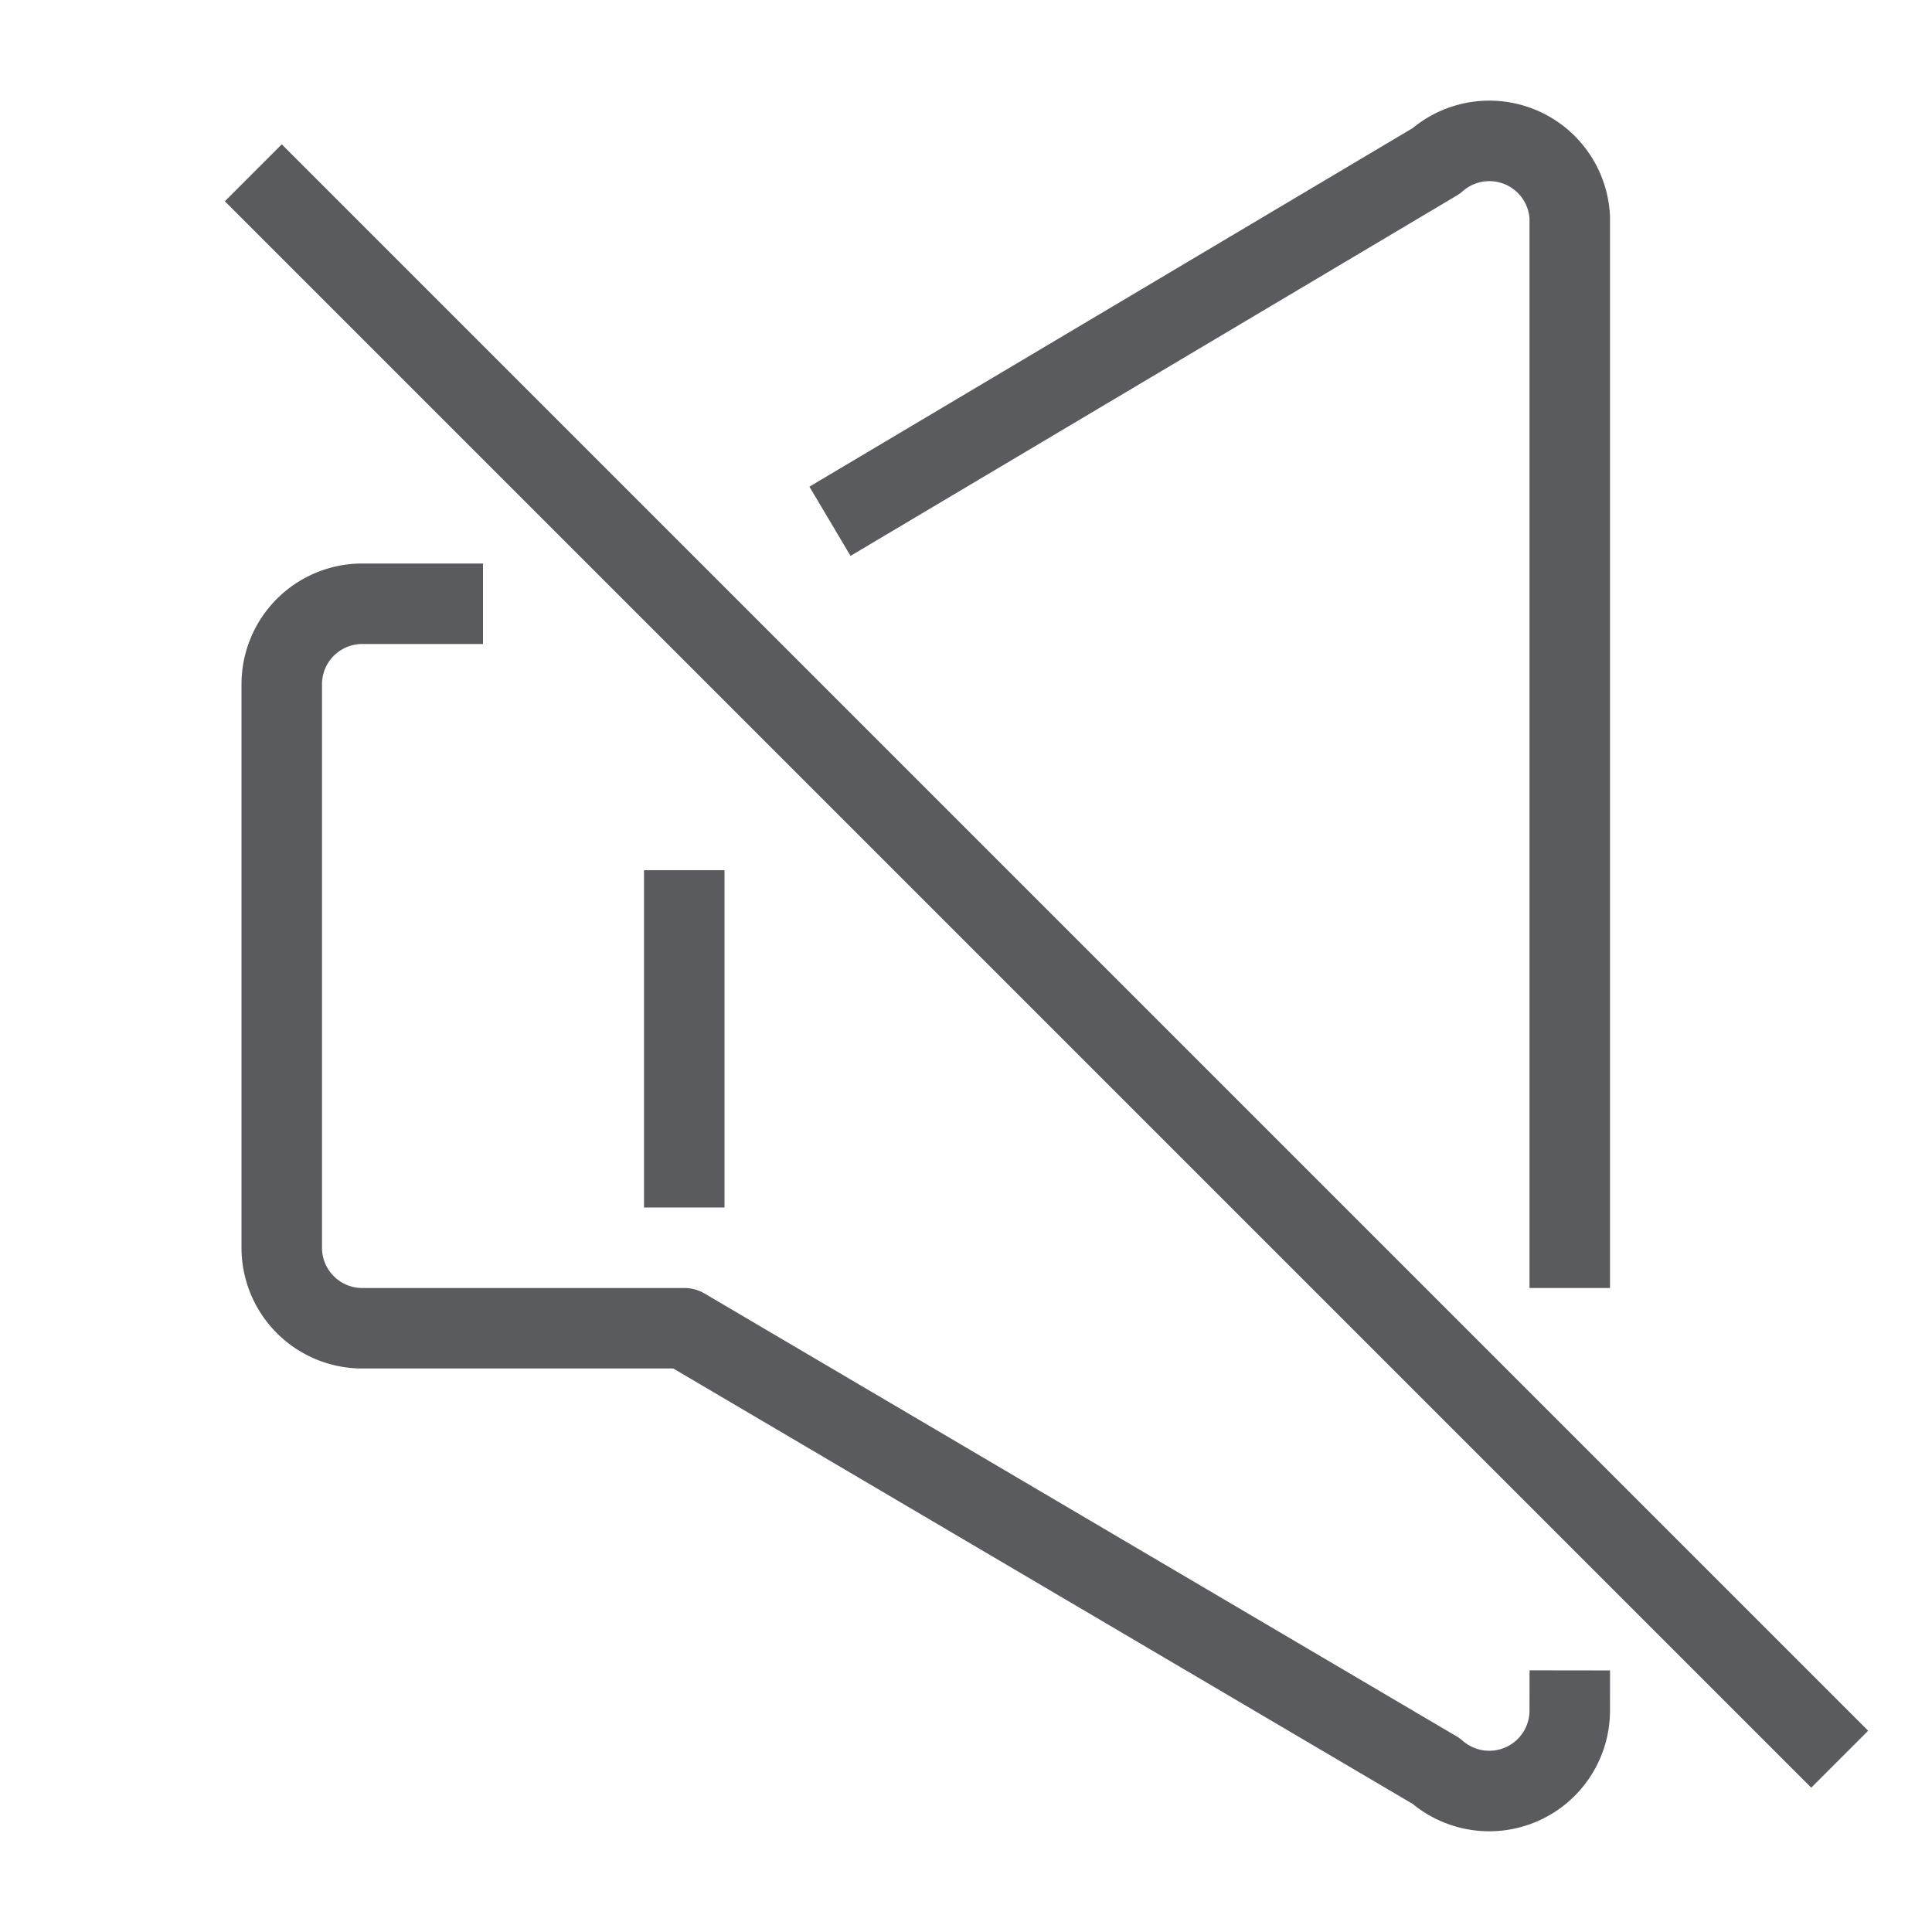 <svg xmlns="http://www.w3.org/2000/svg" viewBox="0 0 24 24"><title>unity-interface-24px-media-control-volume-muted</title><g id="Layer_14" data-name="Layer 14"><line x1="3.5" y1="2.5" x2="22.5" y2="21.5" style="fill:none;stroke:#5a5b5e;stroke-linecap:square;stroke-linejoin:round"/><line x1="8.5" y1="11.31" x2="8.5" y2="14.5" style="fill:none;stroke:#5a5b5e;stroke-linecap:square;stroke-linejoin:round"/><path d="M19.5,15.5V2.7A1,1,0,0,0,17.84,2l-7.1,4.22" style="fill:none;stroke:#5a5b5e;stroke-linecap:square;stroke-linejoin:round"/><path d="M5.5,7.5h-1a1,1,0,0,0-1,1v7a1,1,0,0,0,1,1h4L17.84,22a1,1,0,0,0,1.66-.75" style="fill:none;stroke:#5a5b5e;stroke-linecap:square;stroke-linejoin:round"/></g></svg>
